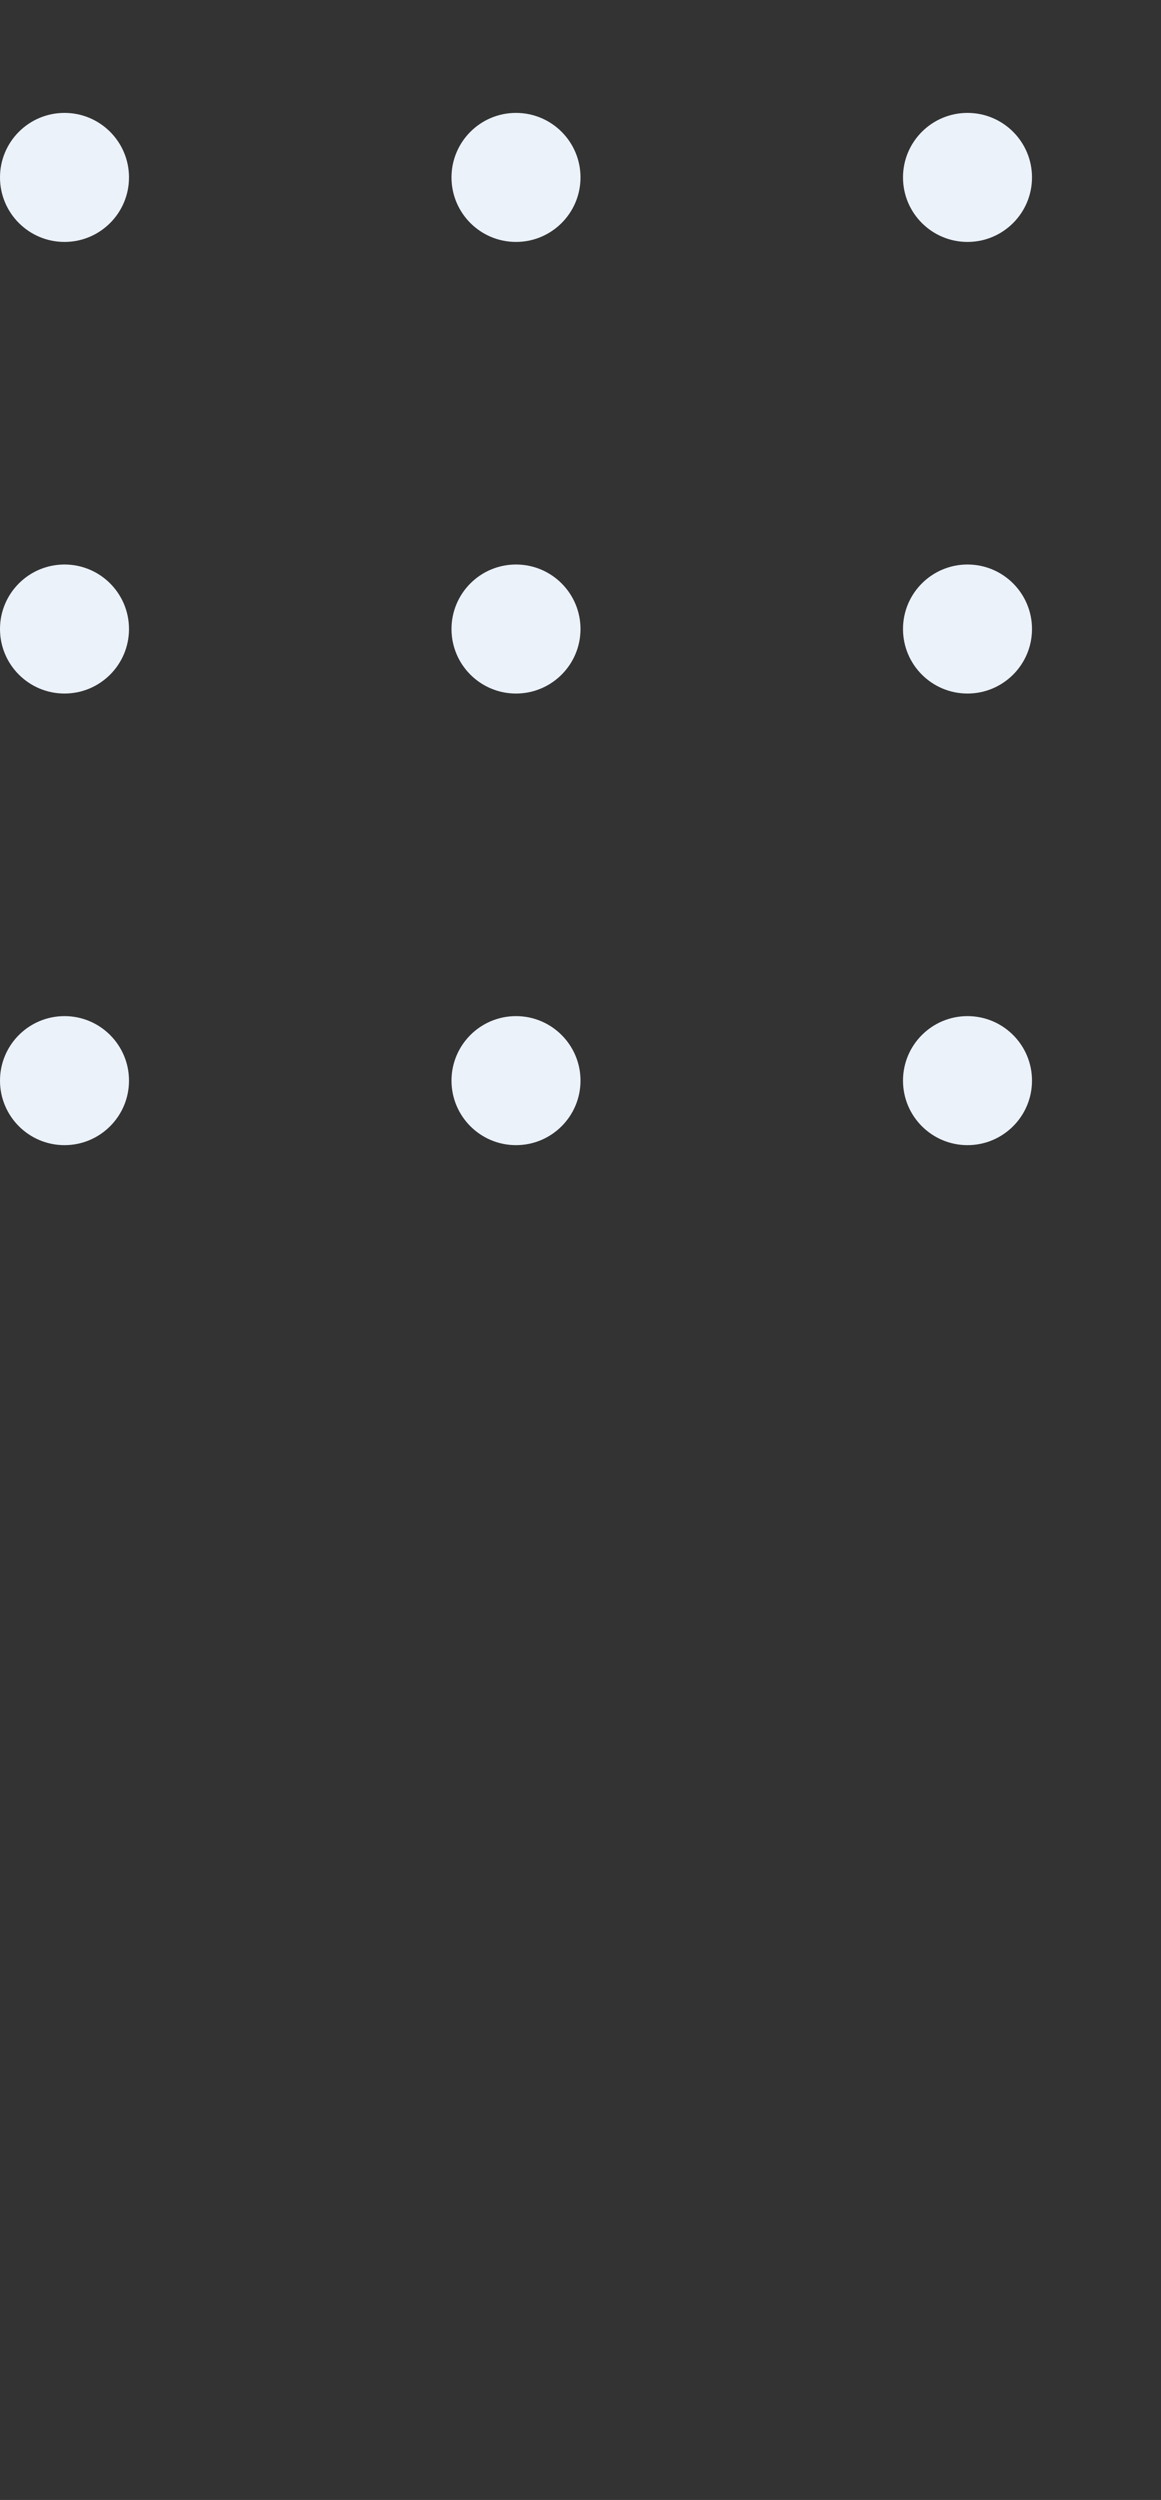 <svg xmlns="http://www.w3.org/2000/svg" viewBox="0 0 72 155">
    <rect x="0" y="0" width="72" height="155" fill="#333333" stroke="none"/>
    <defs>
        <style>
            .cls-1{fill:none}.cls-2{clip-path:url(#clip-path)}.cls-3{fill:#ecf2fa}
        </style>
        <clipPath id="clip-path">
            <path d="M0 0h155v72H0z" class="cls-1"/>
        </clipPath>
    </defs>
    <g id="Repeat_Grid_3" class="cls-2" data-name="Repeat Grid 3">
        <g transform="rotate(-90 -361 966)">
            <circle id="Ellipse_10" cx="4" cy="4" r="4" class="cls-3" data-name="Ellipse 10" transform="translate(450 1327)"/>
        </g>
        <g transform="rotate(-90 -375 952)">
            <circle id="Ellipse_10-2" cx="4" cy="4" r="4" class="cls-3" data-name="Ellipse 10" transform="translate(450 1327)"/>
        </g>
        <g transform="rotate(-90 -389 938)">
            <circle id="Ellipse_10-3" cx="4" cy="4" r="4" class="cls-3" data-name="Ellipse 10" transform="translate(450 1327)"/>
        </g>
        <g transform="rotate(-90 -403 924)">
            <circle id="Ellipse_10-4" cx="4" cy="4" r="4" class="cls-3" data-name="Ellipse 10" transform="translate(450 1327)"/>
        </g>
        <g transform="rotate(-90 -417 910)">
            <circle id="Ellipse_10-5" cx="4" cy="4" r="4" class="cls-3" data-name="Ellipse 10" transform="translate(450 1327)"/>
        </g>
        <g transform="rotate(-90 -431 896)">
            <circle id="Ellipse_10-6" cx="4" cy="4" r="4" class="cls-3" data-name="Ellipse 10" transform="translate(450 1327)"/>
        </g>
        <g transform="rotate(-90 -347 952)">
            <circle id="Ellipse_10-7" cx="4" cy="4" r="4" class="cls-3" data-name="Ellipse 10" transform="translate(450 1327)"/>
        </g>
        <g transform="rotate(-90 -361 938)">
            <circle id="Ellipse_10-8" cx="4" cy="4" r="4" class="cls-3" data-name="Ellipse 10" transform="translate(450 1327)"/>
        </g>
        <g transform="rotate(-90 -375 924)">
            <circle id="Ellipse_10-9" cx="4" cy="4" r="4" class="cls-3" data-name="Ellipse 10" transform="translate(450 1327)"/>
        </g>
        <g transform="rotate(-90 -389 910)">
            <circle id="Ellipse_10-10" cx="4" cy="4" r="4" class="cls-3" data-name="Ellipse 10" transform="translate(450 1327)"/>
        </g>
        <g transform="rotate(-90 -403 896)">
            <circle id="Ellipse_10-11" cx="4" cy="4" r="4" class="cls-3" data-name="Ellipse 10" transform="translate(450 1327)"/>
        </g>
        <g transform="rotate(-90 -417 882)">
            <circle id="Ellipse_10-12" cx="4" cy="4" r="4" class="cls-3" data-name="Ellipse 10" transform="translate(450 1327)"/>
        </g>
        <g transform="rotate(-90 -333 938)">
            <circle id="Ellipse_10-13" cx="4" cy="4" r="4" class="cls-3" data-name="Ellipse 10" transform="translate(450 1327)"/>
        </g>
        <g transform="rotate(-90 -347 924)">
            <circle id="Ellipse_10-14" cx="4" cy="4" r="4" class="cls-3" data-name="Ellipse 10" transform="translate(450 1327)"/>
        </g>
        <g transform="rotate(-90 -361 910)">
            <circle id="Ellipse_10-15" cx="4" cy="4" r="4" class="cls-3" data-name="Ellipse 10" transform="translate(450 1327)"/>
        </g>
        <g transform="rotate(-90 -375 896)">
            <circle id="Ellipse_10-16" cx="4" cy="4" r="4" class="cls-3" data-name="Ellipse 10" transform="translate(450 1327)"/>
        </g>
        <g transform="rotate(-90 -389 882)">
            <circle id="Ellipse_10-17" cx="4" cy="4" r="4" class="cls-3" data-name="Ellipse 10" transform="translate(450 1327)"/>
        </g>
        <g transform="rotate(-90 -403 868)">
            <circle id="Ellipse_10-18" cx="4" cy="4" r="4" class="cls-3" data-name="Ellipse 10" transform="translate(450 1327)"/>
        </g>
    </g>
</svg>
